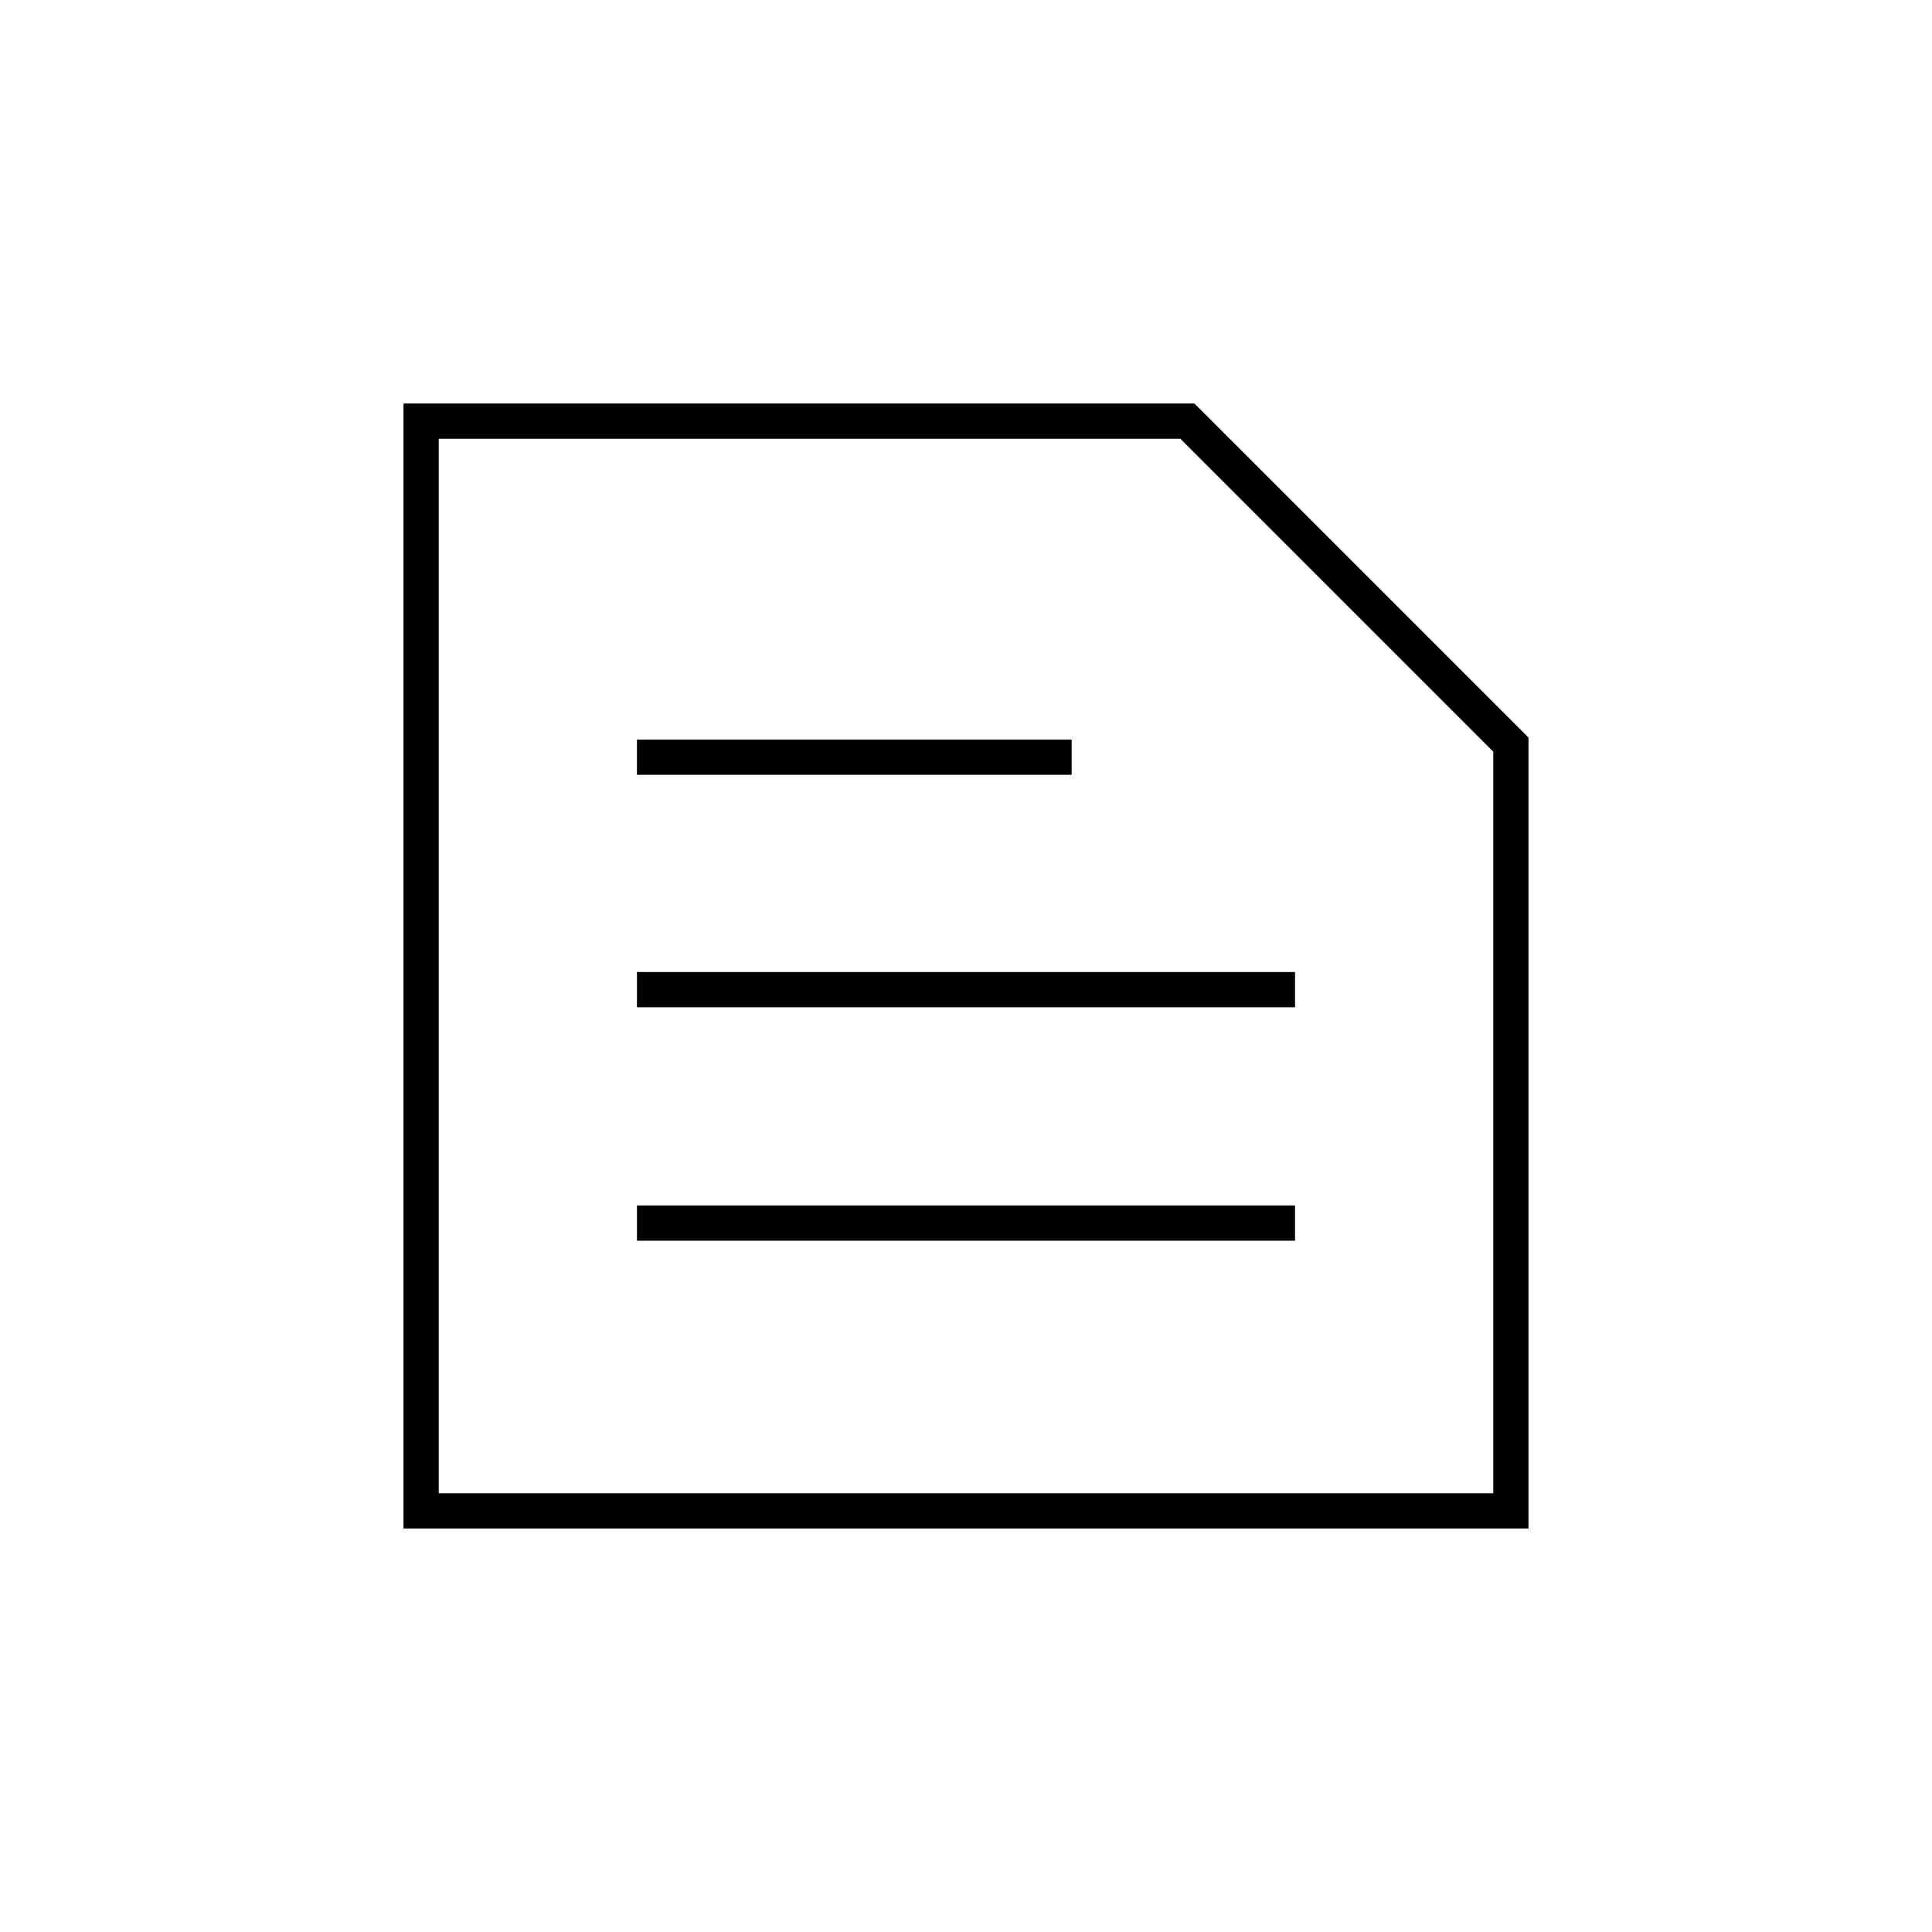 <svg xmlns="http://www.w3.org/2000/svg" height="20" viewBox="0 -960 960 960" width="20"><path d="M218-218h524v-368.5L586.5-742H218v524Zm-17.5 17.5v-559h393l166 166v393h-559Zm116-143h327V-361h-327v17.5Zm0-116h327V-477h-327v17.5Zm0-115.5h216v-17.5h-216v17.5ZM218-218v-524 524Z"/></svg>
